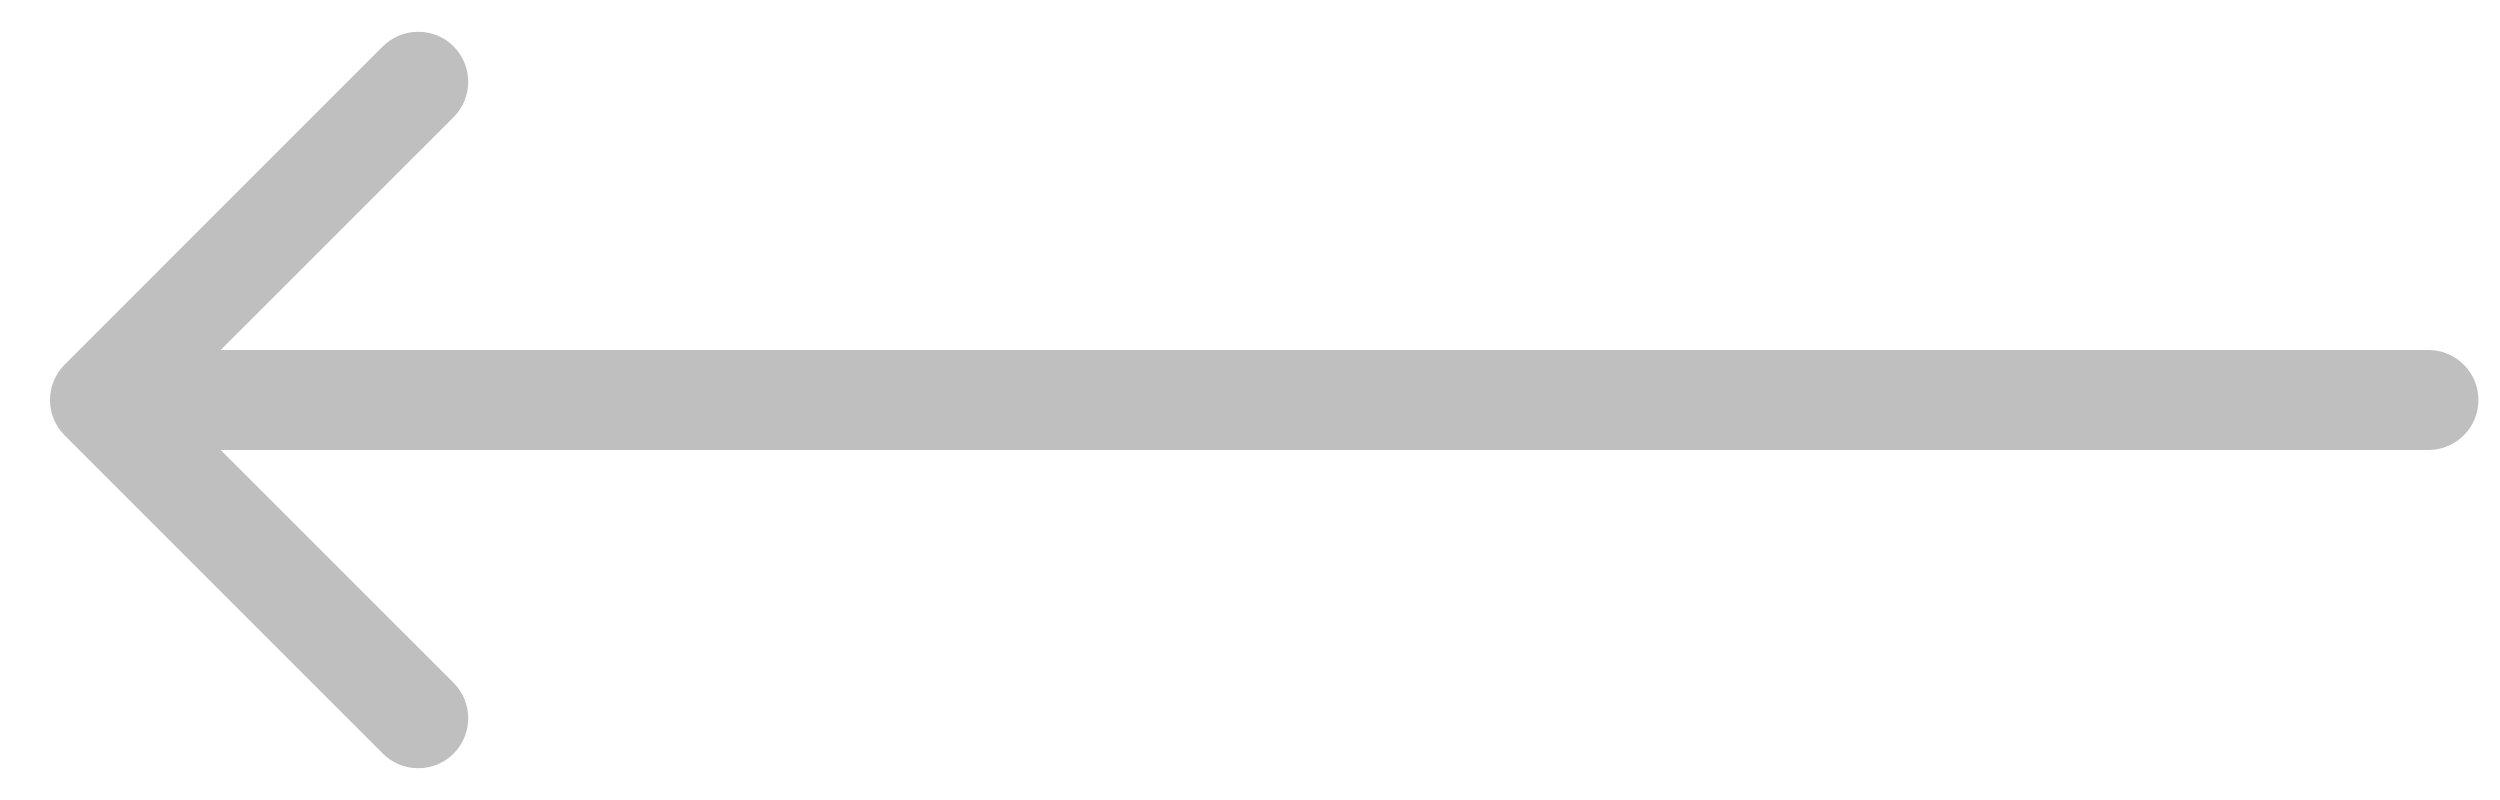 <svg width="25" height="8" viewBox="0 0 25 8" fill="none" xmlns="http://www.w3.org/2000/svg">
<path d="M24.284 3.5C24.56 3.5 24.784 3.724 24.784 4C24.784 4.276 24.56 4.5 24.284 4.5V3.5ZM0.646 4.354C0.451 4.158 0.451 3.842 0.646 3.646L3.828 0.464C4.024 0.269 4.34 0.269 4.536 0.464C4.731 0.66 4.731 0.976 4.536 1.172L1.707 4L4.536 6.828C4.731 7.024 4.731 7.34 4.536 7.536C4.34 7.731 4.024 7.731 3.828 7.536L0.646 4.354ZM24.284 4.5H1V3.5H24.284V4.5Z" fill="#BFBFBF"/>
</svg>
